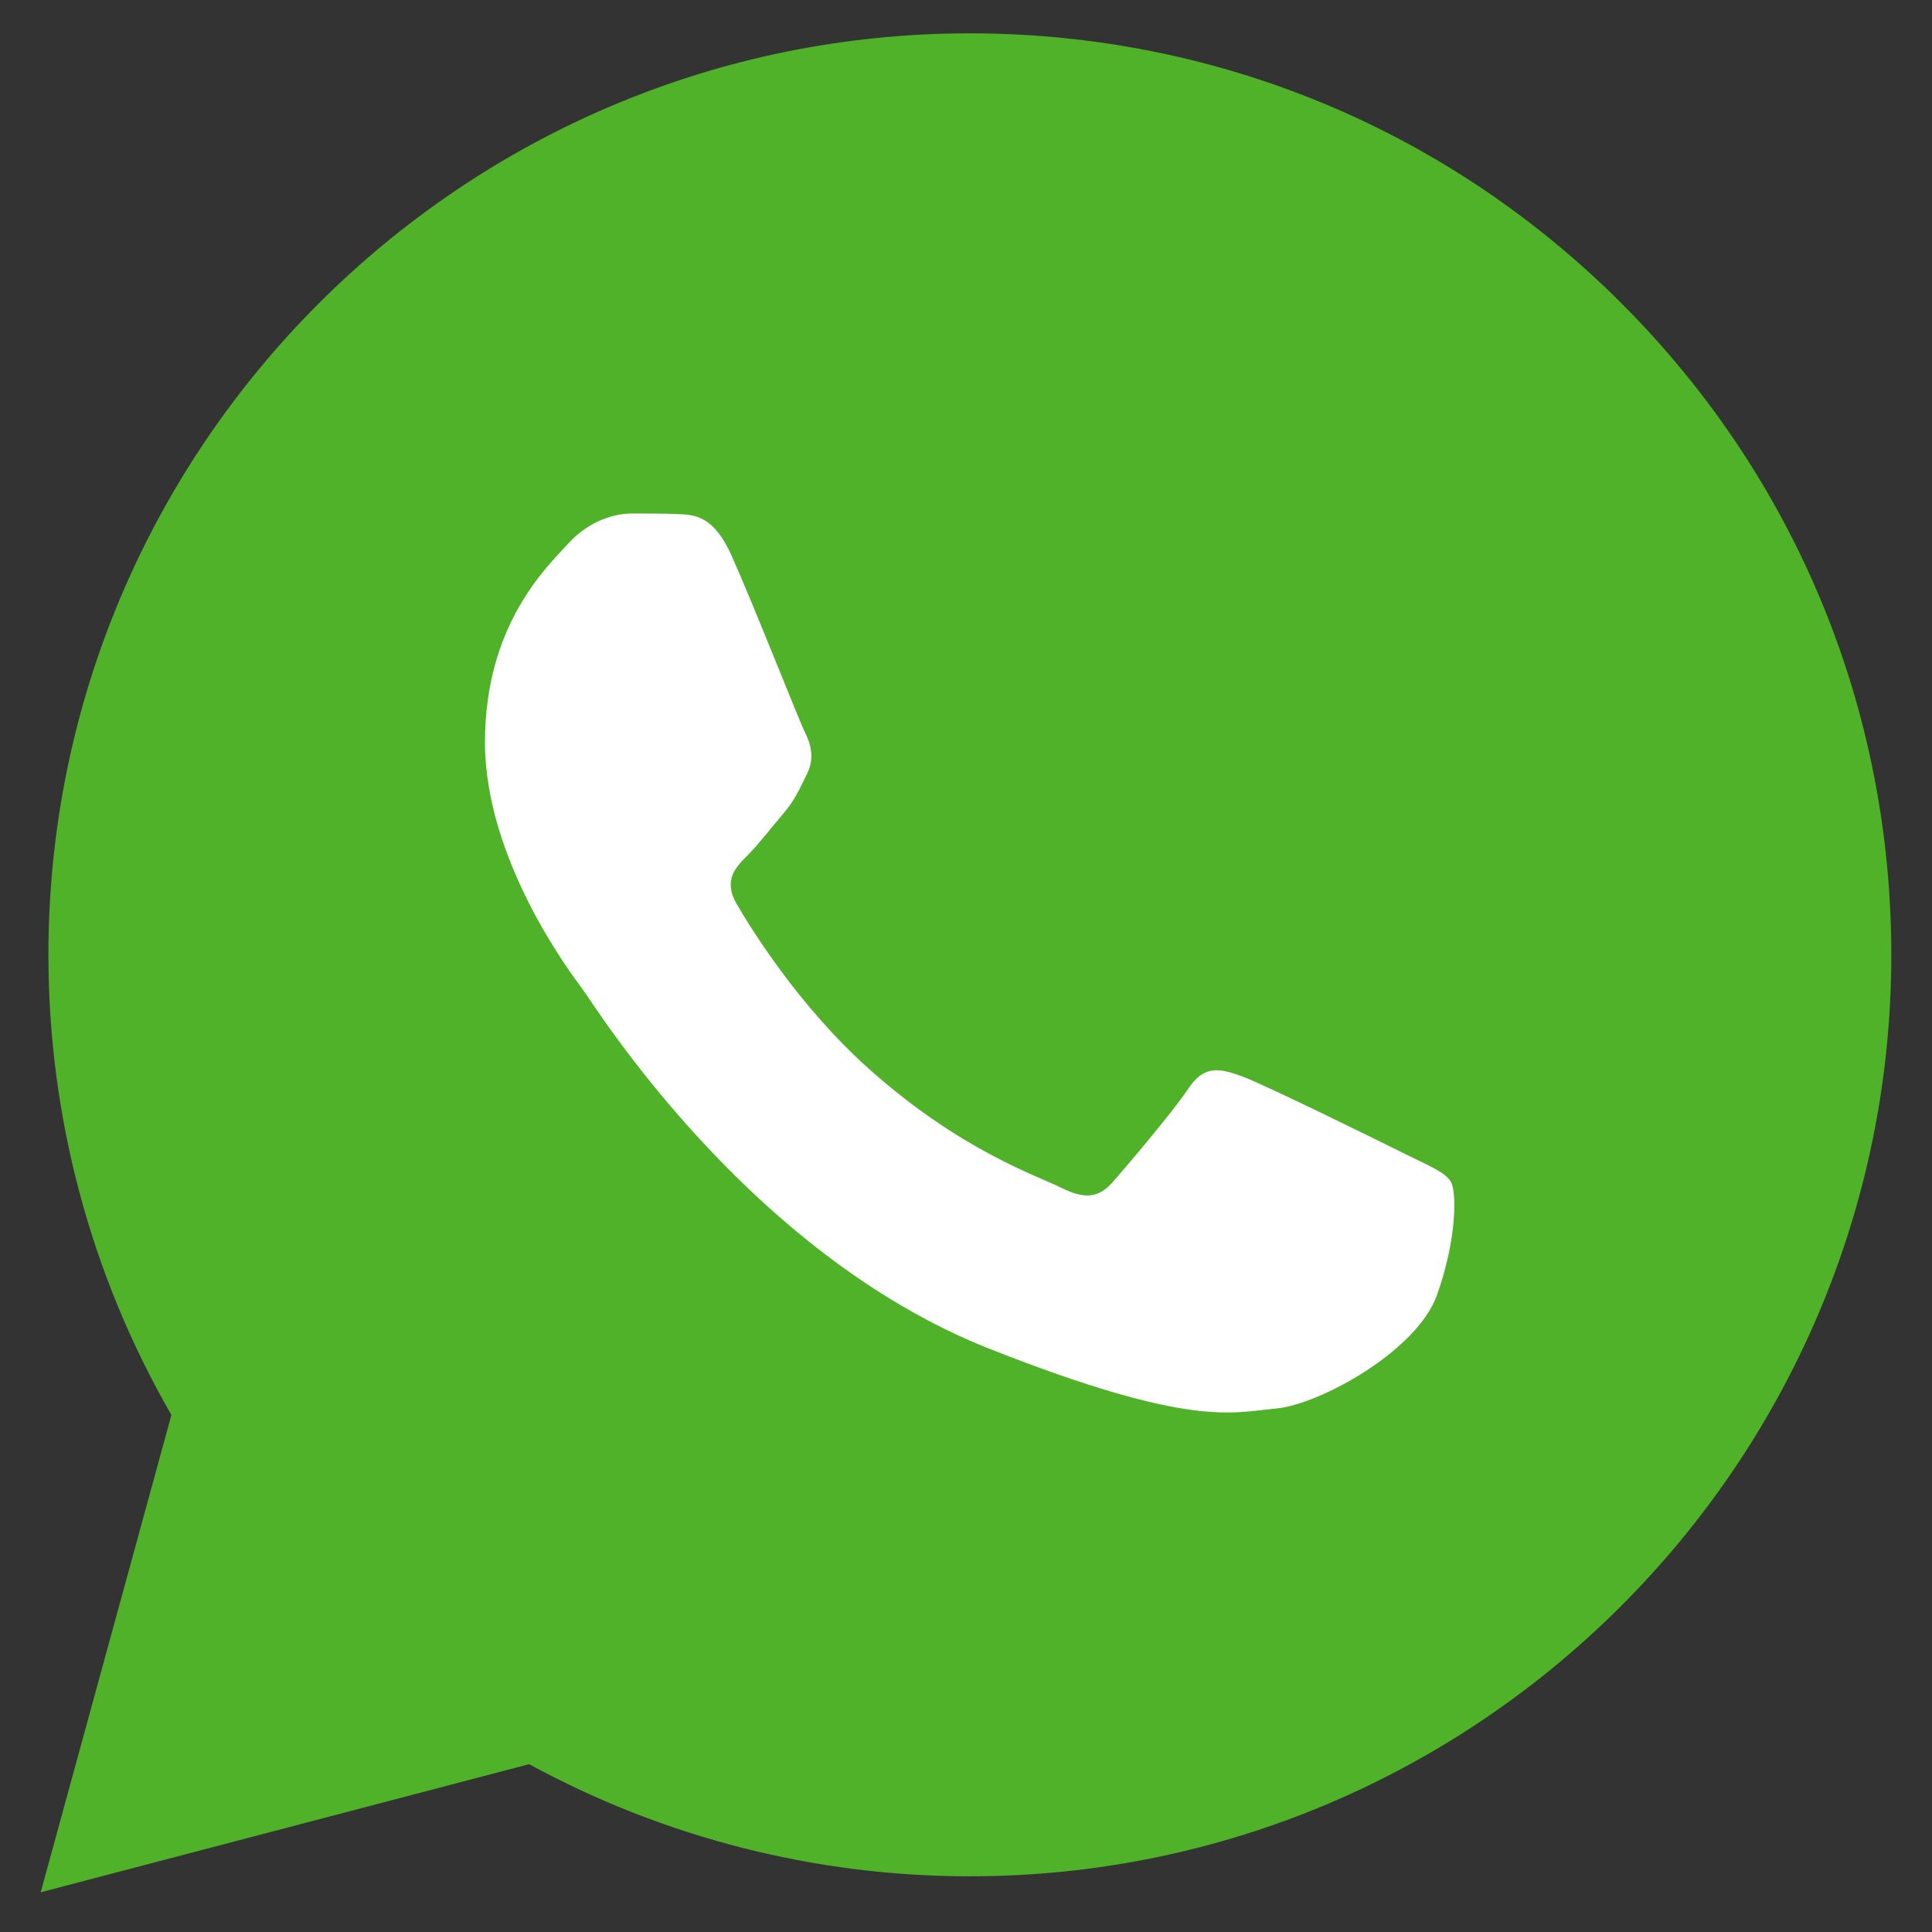 <svg width="36" height="36" viewBox="0 0 36 36" fill="none" xmlns="http://www.w3.org/2000/svg">
<rect x="0" y="0" width="36" height="36" fill="#333333" stroke="none"/>
<g id="WhatsappToUser_btn_pc">
<path id="Vector" d="M0.902 17.784C0.901 20.809 1.691 23.762 3.194 26.366L0.758 35.26L9.86 32.873C12.377 34.244 15.198 34.962 18.065 34.962H18.072C27.535 34.962 35.237 27.262 35.242 17.798C35.243 13.212 33.459 8.899 30.217 5.655C26.976 2.411 22.665 0.623 18.071 0.621C8.608 0.621 0.906 8.321 0.902 17.784" fill="#4FB229"/>
<path id="Vector_2" d="M13.629 10.347C13.296 9.607 12.946 9.592 12.629 9.579C12.37 9.568 12.074 9.568 11.778 9.568C11.481 9.568 11 9.68 10.593 10.124C10.185 10.569 9.037 11.644 9.037 13.831C9.037 16.017 10.63 18.13 10.852 18.427C11.074 18.723 13.926 23.353 18.443 25.135C22.197 26.615 22.961 26.32 23.776 26.246C24.591 26.172 26.405 25.172 26.775 24.134C27.146 23.096 27.146 22.207 27.035 22.021C26.924 21.836 26.627 21.725 26.183 21.503C25.738 21.28 23.553 20.205 23.146 20.057C22.739 19.909 22.442 19.835 22.146 20.28C21.85 20.724 20.999 21.725 20.739 22.021C20.48 22.318 20.221 22.355 19.776 22.133C19.332 21.91 17.901 21.441 16.203 19.927C14.882 18.749 13.99 17.295 13.73 16.85C13.471 16.405 13.703 16.165 13.925 15.943C14.125 15.744 14.37 15.424 14.592 15.165C14.814 14.905 14.888 14.72 15.036 14.424C15.184 14.127 15.11 13.868 14.999 13.645C14.888 13.423 14.024 11.225 13.629 10.347" fill="white"/>
</g>
</svg>
